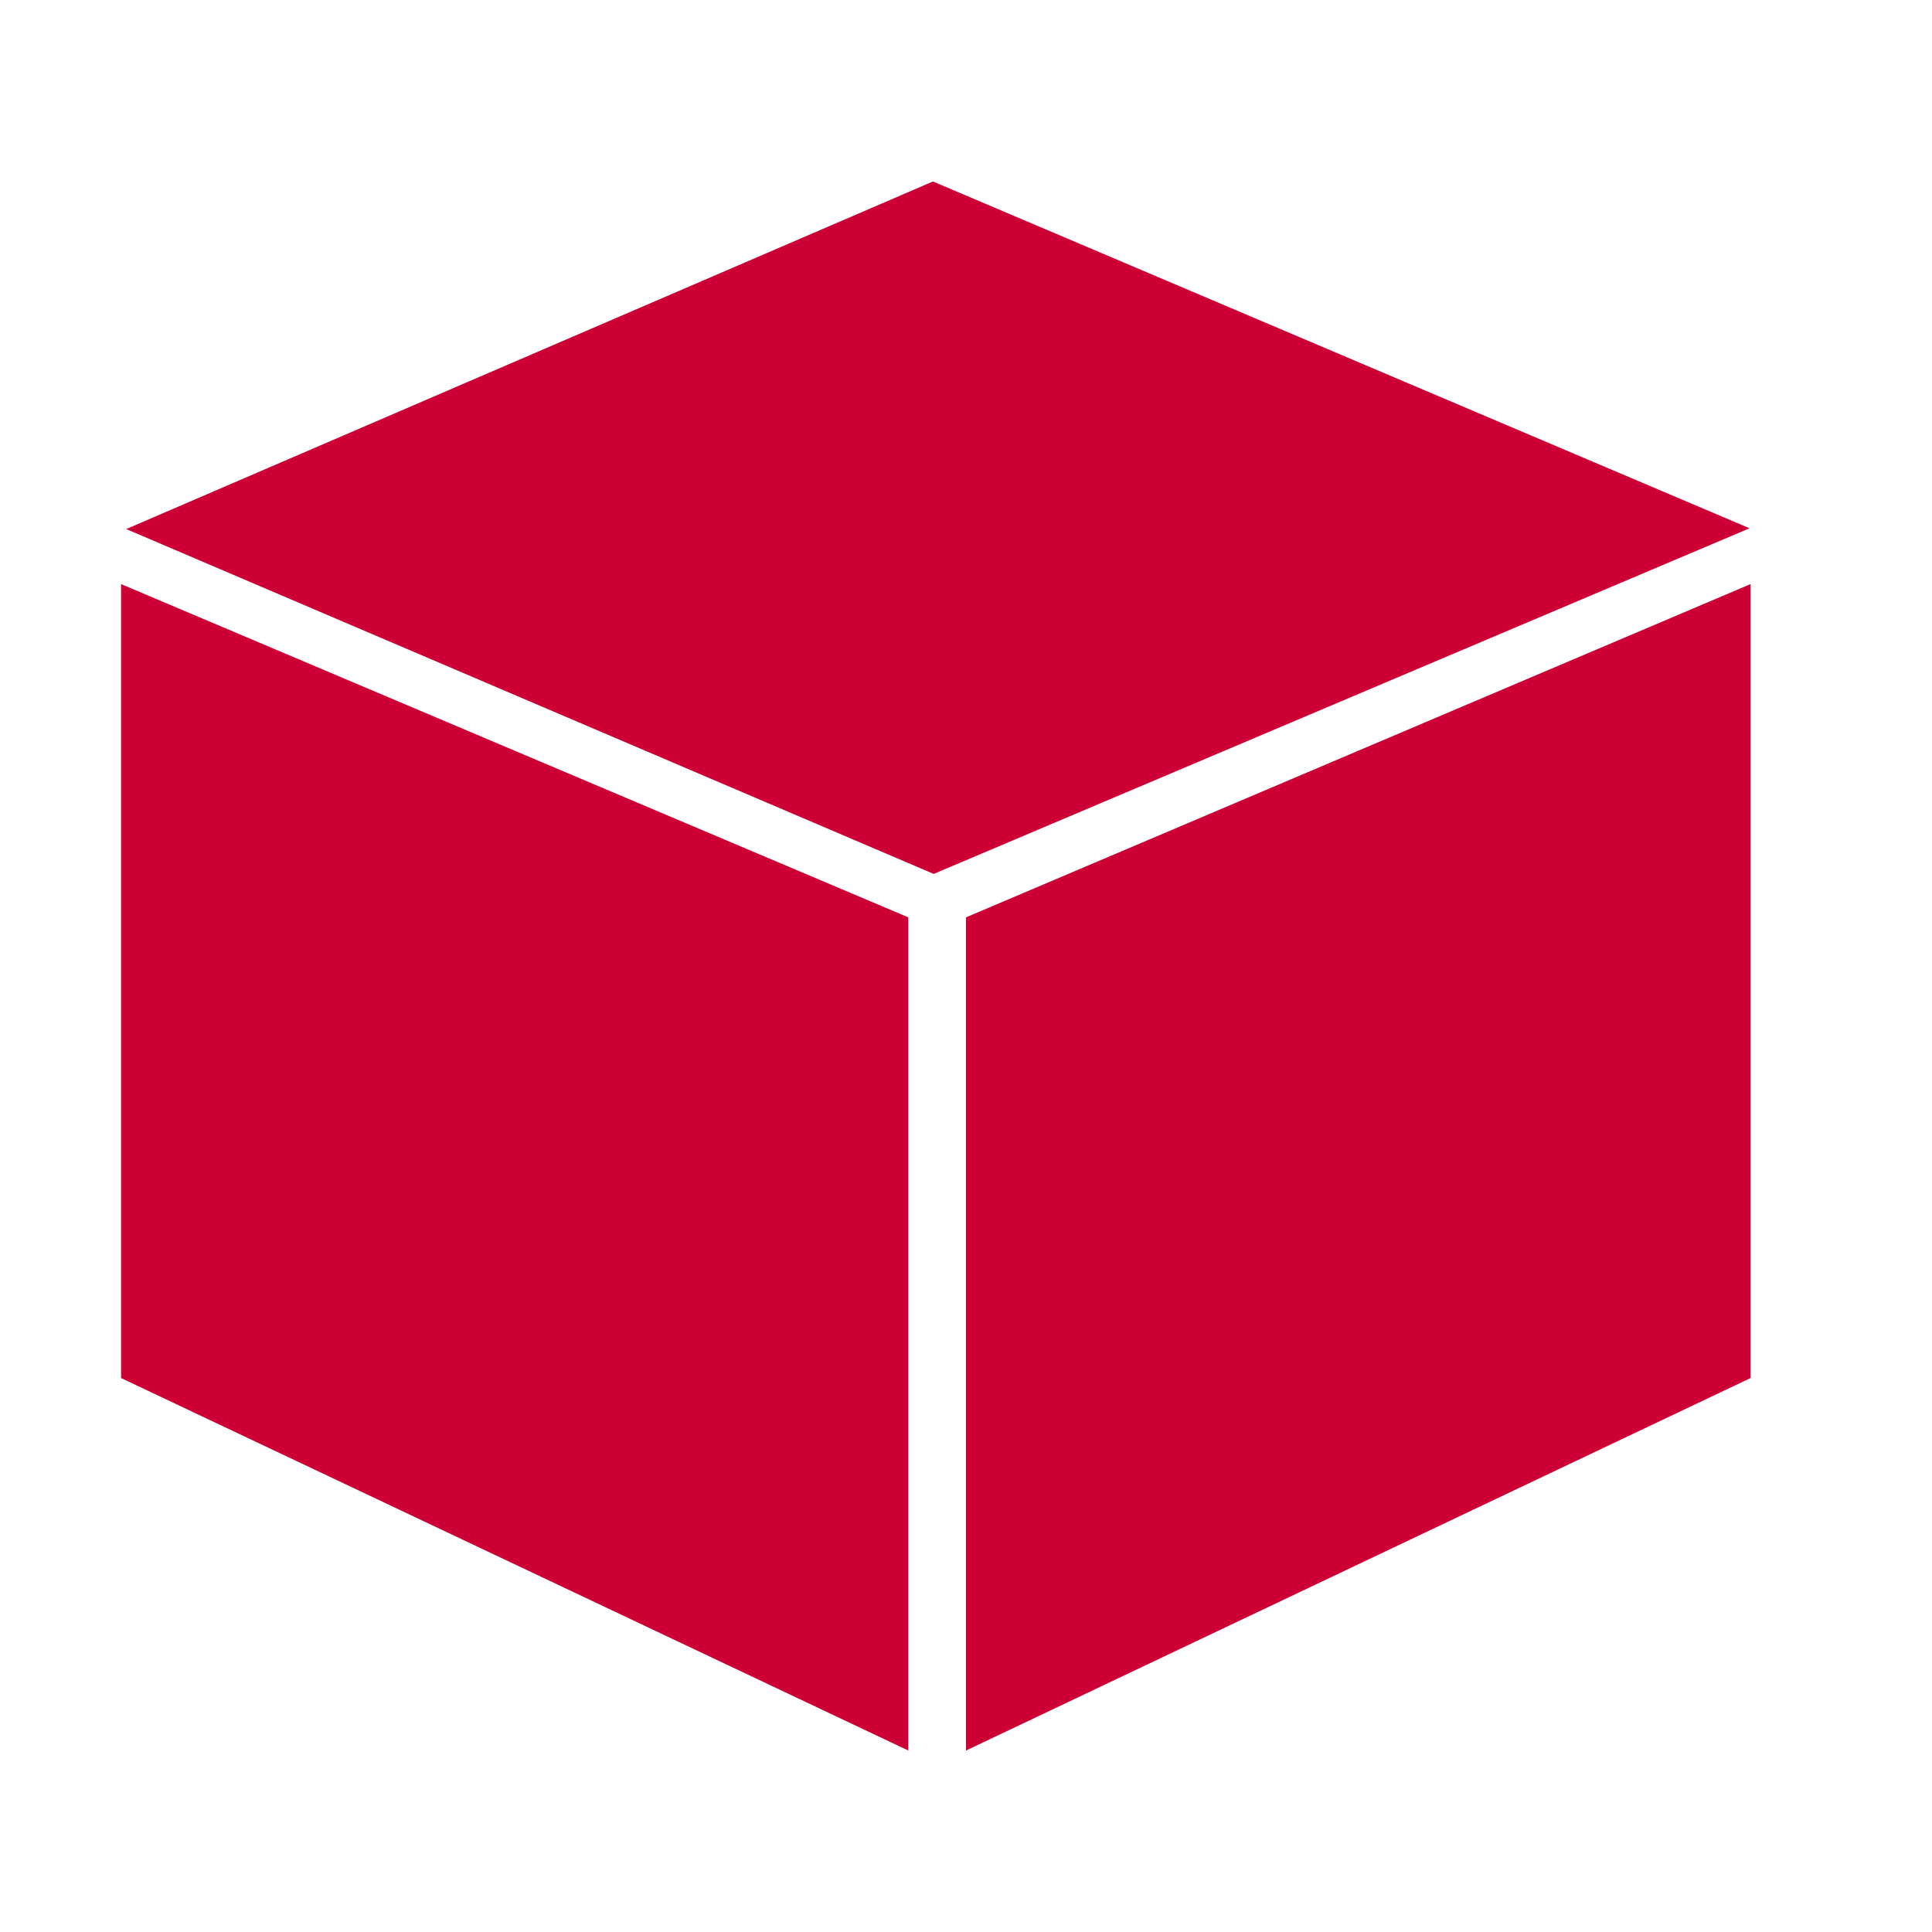 <svg width="44" height="44" viewBox="0 0 44 44" fill="none" xmlns="http://www.w3.org/2000/svg">
<path d="M21.247 4.133L2.874 12.049L21.264 19.903L39.845 12.031L21.247 4.133ZM22 20.892V39.867L39.868 31.384V13.302L22 20.892ZM2.757 31.384L20.686 39.867V20.892L2.757 13.302V31.384Z" fill="#CC0035"/>
</svg>
